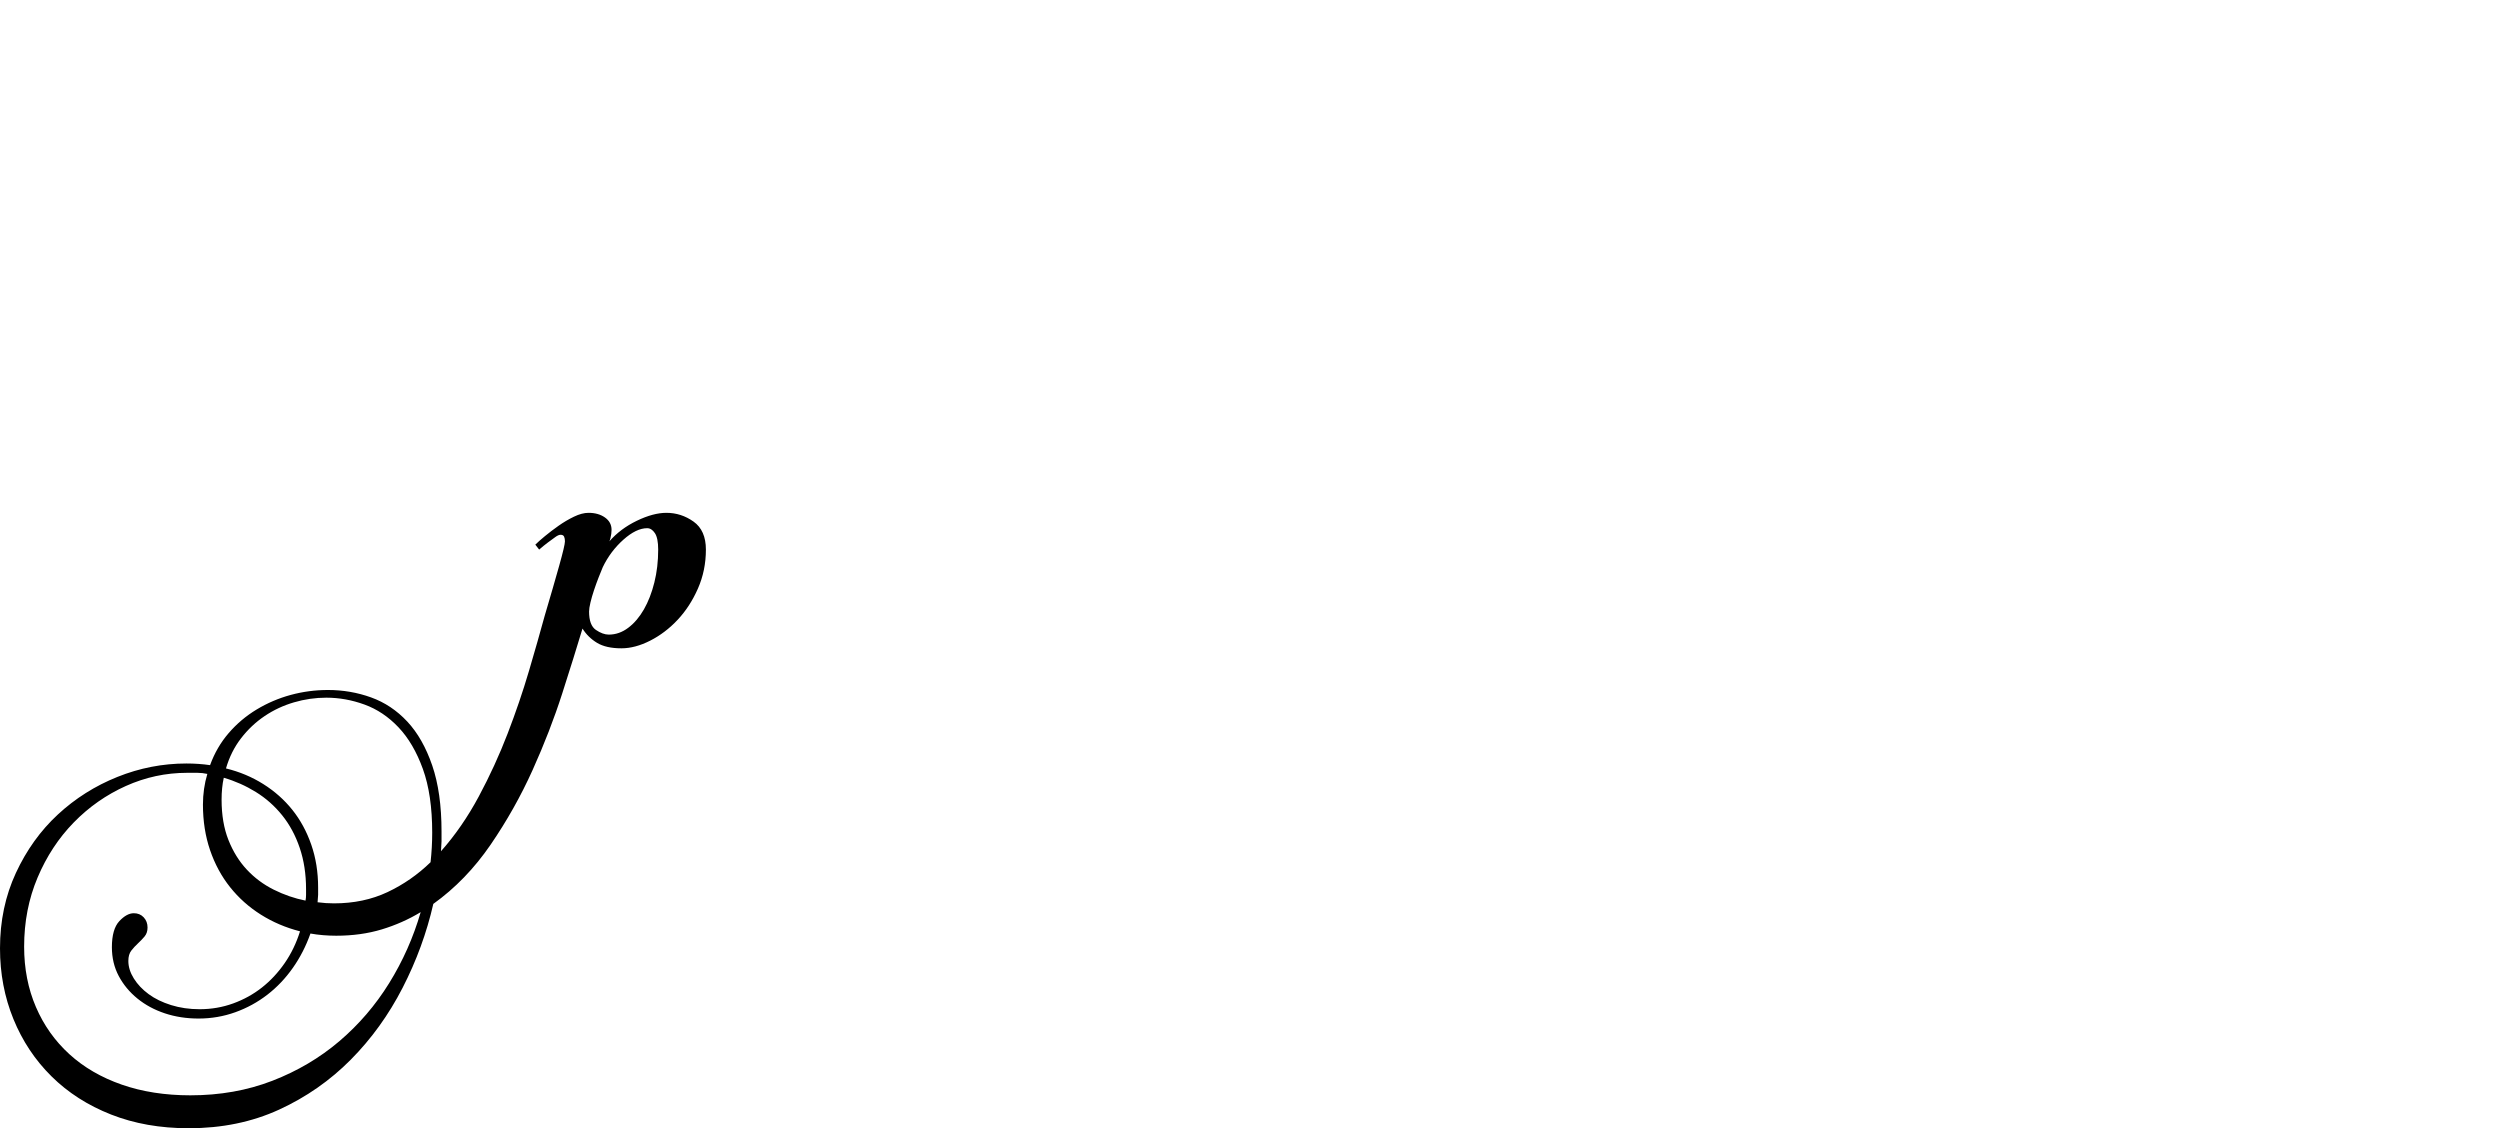 <?xml version="1.0" encoding="UTF-8" standalone="no"?>
<svg xmlns="http://www.w3.org/2000/svg" width="4558" height="2057"><path id="path750" d="m 1062,1146 q -15,50 -37,118.5 -22,68.5 -54,139.5 -32,71 -76.5,136 -44.5,65 -104.5,108 -18,79 -56,153 -38,74 -94.5,131 -56.5,57 -130.5,91 -74,34 -165,34 -78,0 -141.5,-25 Q 139,2007 94,1962.5 49,1918 24.5,1858 0,1798 0,1729 0,1654 29,1591.5 58,1529 105.5,1485 153,1441 214,1416.5 275,1392 340,1392 q 22,0 43,3 12,-33 34,-58.5 22,-25.5 51,-43 29,-17.5 62,-26.5 33,-9 68,-9 41,0 78.5,13.5 37.5,13.5 66,44 28.5,30.5 45.5,80 17,49.5 17,120.5 v 18 q 0,0 -1,18 39,-44 69,-100 30,-56 52.5,-114.5 22.5,-58.5 39,-114.5 16.5,-56 28.5,-100 16,-54 26.5,-91.5 10.5,-37.5 10.5,-44.5 0,-5 -1.5,-8.5 -1.5,-3.5 -6.5,-3.5 -4,0 -10,4.5 -6,4.5 -13,9.5 -8,6 -16,13 l -7,-9 q 6,-6 17.5,-15.5 11.5,-9.5 25,-19 13.5,-9.5 28,-16.5 14.5,-7 26.5,-7 18,0 30,8.5 12,8.5 12,22.5 0,7 -2,15 -1,4 -2,6 20,-23 50,-37.5 30,-14.5 54,-14.5 27,0 49.5,16 22.5,16 22.5,51 0,38 -14.5,71 -14.5,33 -37,57 -22.5,24 -50,38 -27.5,14 -52.5,14 -28,0 -44.5,-10 -16.5,-10 -26.5,-26 z m -449,560 q -12,0 -24,-1 -12,-1 -23,-3 -12,34 -32,62.5 -20,28.5 -46.5,49 -26.5,20.5 -58.5,32 -32,11.5 -67,11.5 -33,0 -61.5,-9.5 -28.5,-9.5 -50,-27 -21.5,-17.5 -34,-41 Q 204,1756 204,1727 q 0,-33 13.5,-47.5 13.5,-14.5 26.5,-14.5 11,0 18,7.5 7,7.5 7,18.5 0,10 -5.5,16.5 -5.5,6.5 -12,12.5 -6.5,6 -12,13 -5.5,7 -5.5,19 0,16 10,32 10,16 27,28.5 17,12.5 41,20 24,7.5 52,7.5 32,0 61,-10.5 29,-10.5 52.5,-29 23.5,-18.5 41.5,-44.5 18,-26 28,-58 -39,-10 -71.5,-30.5 -32.5,-20.5 -56,-50 Q 396,1588 383,1550 q -13,-38 -13,-83 0,-29 8,-56 -9,-2 -18,-2 h -19 q -58,0 -111.5,24 -53.5,24 -95,66.5 Q 93,1542 68.5,1600 44,1658 44,1726 q 0,60 21.5,110 21.5,50 61,86 39.5,36 95.5,55.5 56,19.5 125,19.5 81,0 149.5,-26.5 68.5,-26.5 122,-72 53.5,-45.5 91,-106 Q 747,1732 767,1663 q -33,20 -71,31.5 -38,11.5 -83,11.5 z m -4,-59 q 54,0 97.5,-20.5 43.5,-20.5 78.5,-54.5 3,-27 3,-54 0,-69 -17,-116 -17,-47 -44.5,-76 -27.5,-29 -62,-41.5 Q 630,1272 595,1272 q -30,0 -59,8.5 -29,8.5 -53.5,25 -24.5,16.5 -43,40.5 -18.5,24 -27.5,55 37,9 68,28.5 31,19.5 53,47 22,27.5 34.5,63.5 12.5,36 12.5,78 v 13.5 q 0,0 -1,13.5 8,1 15,1.5 7,0.5 15,0.5 z M 404,1458 q 0,42 12.5,73.5 12.5,31.5 33.5,54 21,22.5 49,36.5 28,14 58,20 1,-5 1,-10.5 V 1621 q 0,-41 -11.5,-75 -11.5,-34 -32,-59.5 -20.5,-25.5 -48,-42.5 -27.5,-17 -58.5,-26 -2,9 -3,19 -1,10 -1,21 z m 776,-495 q -20,0 -43.5,21 -23.5,21 -37.5,50 -3,7 -7.5,18.5 -4.5,11.5 -8.5,23.5 -4,12 -6.5,22.5 -2.5,10.5 -2.5,16.5 0,25 12.5,33.5 12.5,8.5 23.5,8.5 19,0 35.5,-12.5 16.5,-12.5 28.5,-33.5 12,-21 19,-49 7,-28 7,-60 0,-21 -6,-30 -6,-9 -14,-9 z"></path></svg>
